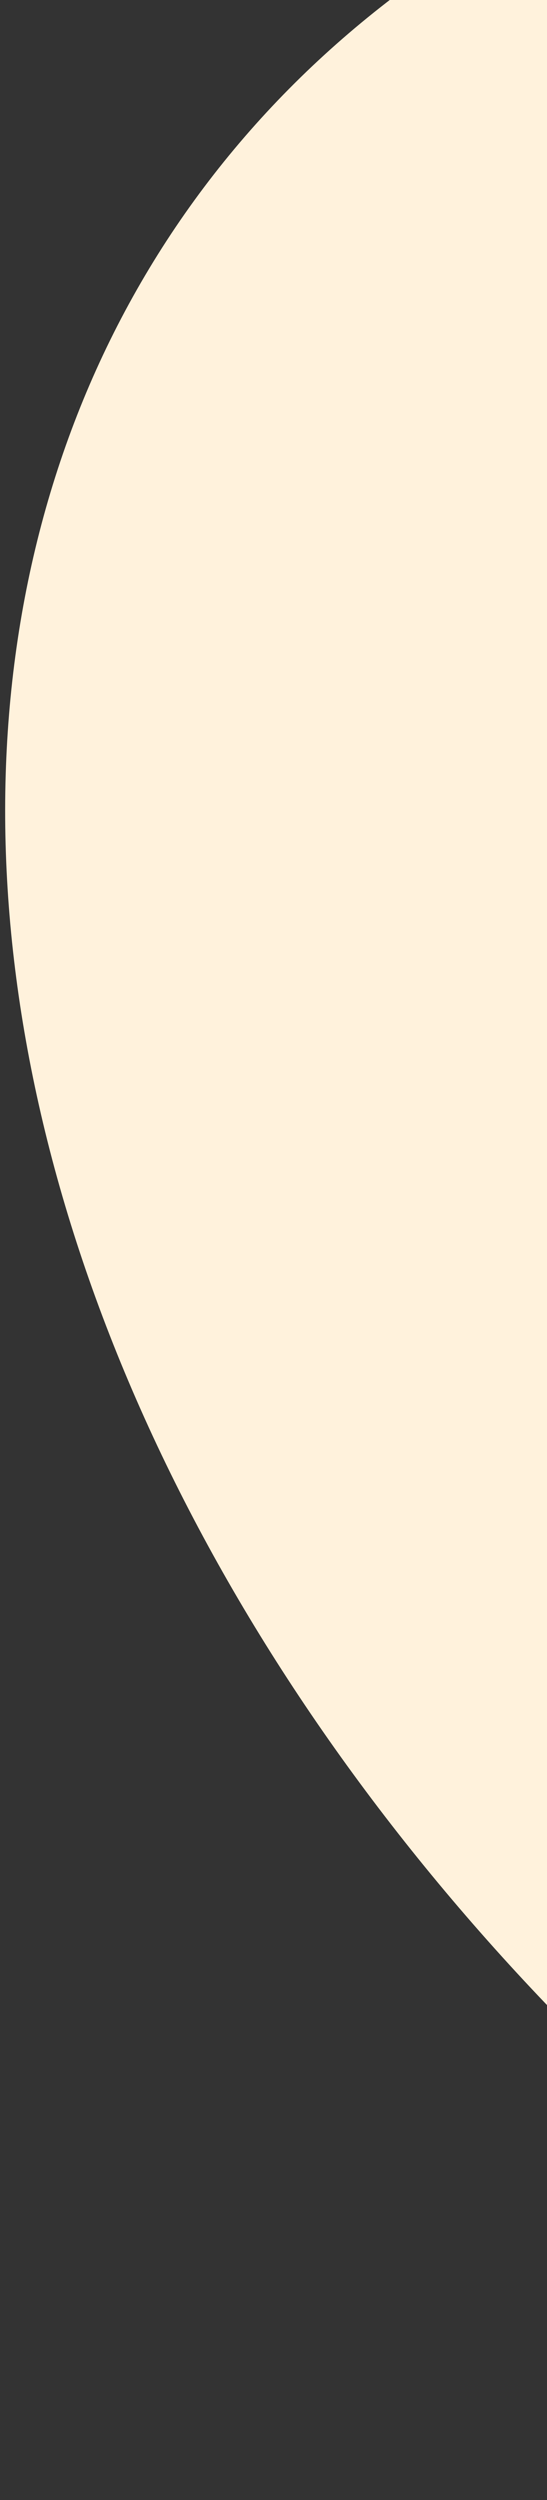 <svg width="128" height="584" viewBox="0 0 128 584" fill="none" xmlns="http://www.w3.org/2000/svg">
<rect x="0" y="0" width="128" height="584" fill="#333333" stroke="none"/>
<ellipse cx="374.468" cy="367.907" rx="374.468" ry="367.907" transform="matrix(-0.364 -0.931 0.999 -0.055 161.975 660.522)" fill="#FFF2DC"/>
</svg>
